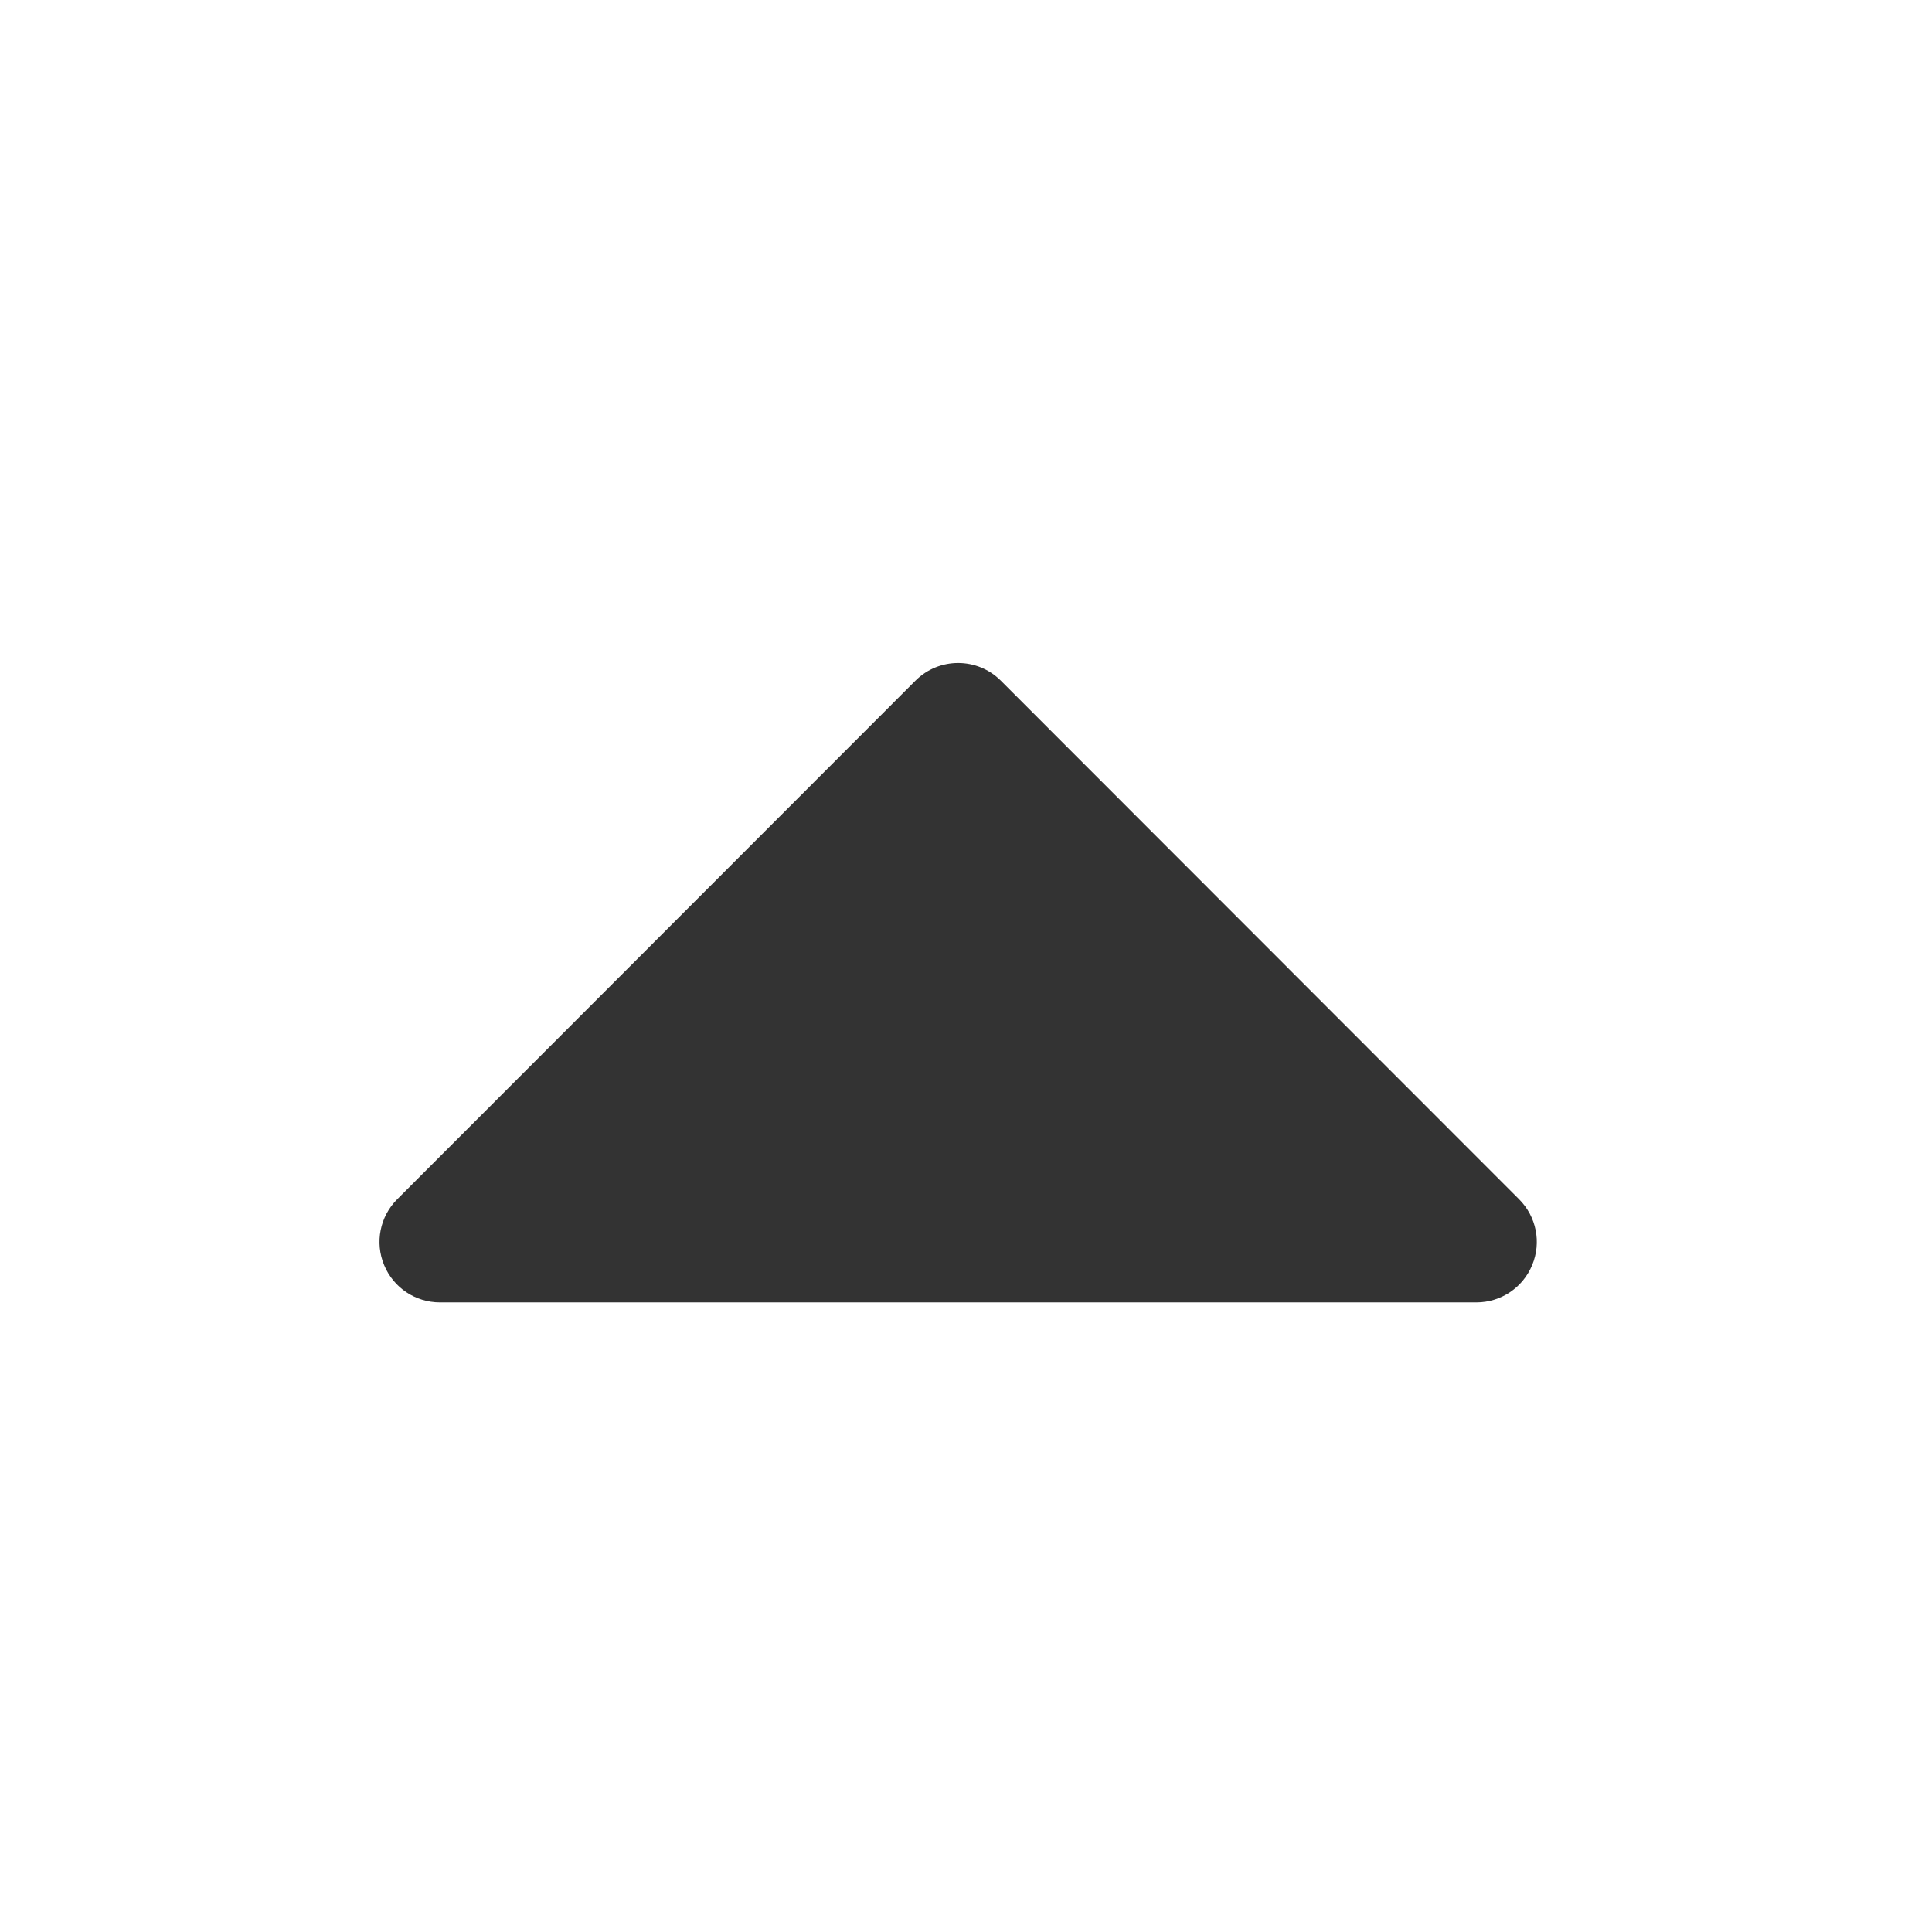<?xml version="1.0" encoding="UTF-8" standalone="no"?>
<!DOCTYPE svg PUBLIC "-//W3C//DTD SVG 1.1//EN" "http://www.w3.org/Graphics/SVG/1.1/DTD/svg11.dtd">
<svg width="100%" height="100%" viewBox="0 0 32 32" version="1.1" xmlns="http://www.w3.org/2000/svg" xmlns:xlink="http://www.w3.org/1999/xlink" xml:space="preserve" xmlns:serif="http://www.serif.com/" style="fill-rule:evenodd;clip-rule:evenodd;stroke-linejoin:round;stroke-miterlimit:2;">
    <g transform="matrix(1,0,0,1,-588,-126)">
        <g id="ic_arrow_up" transform="matrix(1,0,0,1.231,588,27.538)">
            <rect x="0" y="80" width="32" height="26" style="fill:none;"/>
            <g transform="matrix(1.833,0,0,1.49,-699,-47.021)">
                <path d="M389.614,91.386C389.827,91.173 390.173,91.173 390.386,91.386C391.321,92.321 393.73,94.73 395.069,96.069C395.225,96.225 395.272,96.459 395.187,96.663C395.103,96.867 394.904,97 394.683,97C392.375,97 387.625,97 385.317,97C385.096,97 384.897,96.867 384.813,96.663C384.728,96.459 384.775,96.225 384.931,96.069C386.27,94.73 388.679,92.321 389.614,91.386Z" style="fill:rgb(51,51,51);"/>
            </g>
        </g>
    </g>
</svg>
